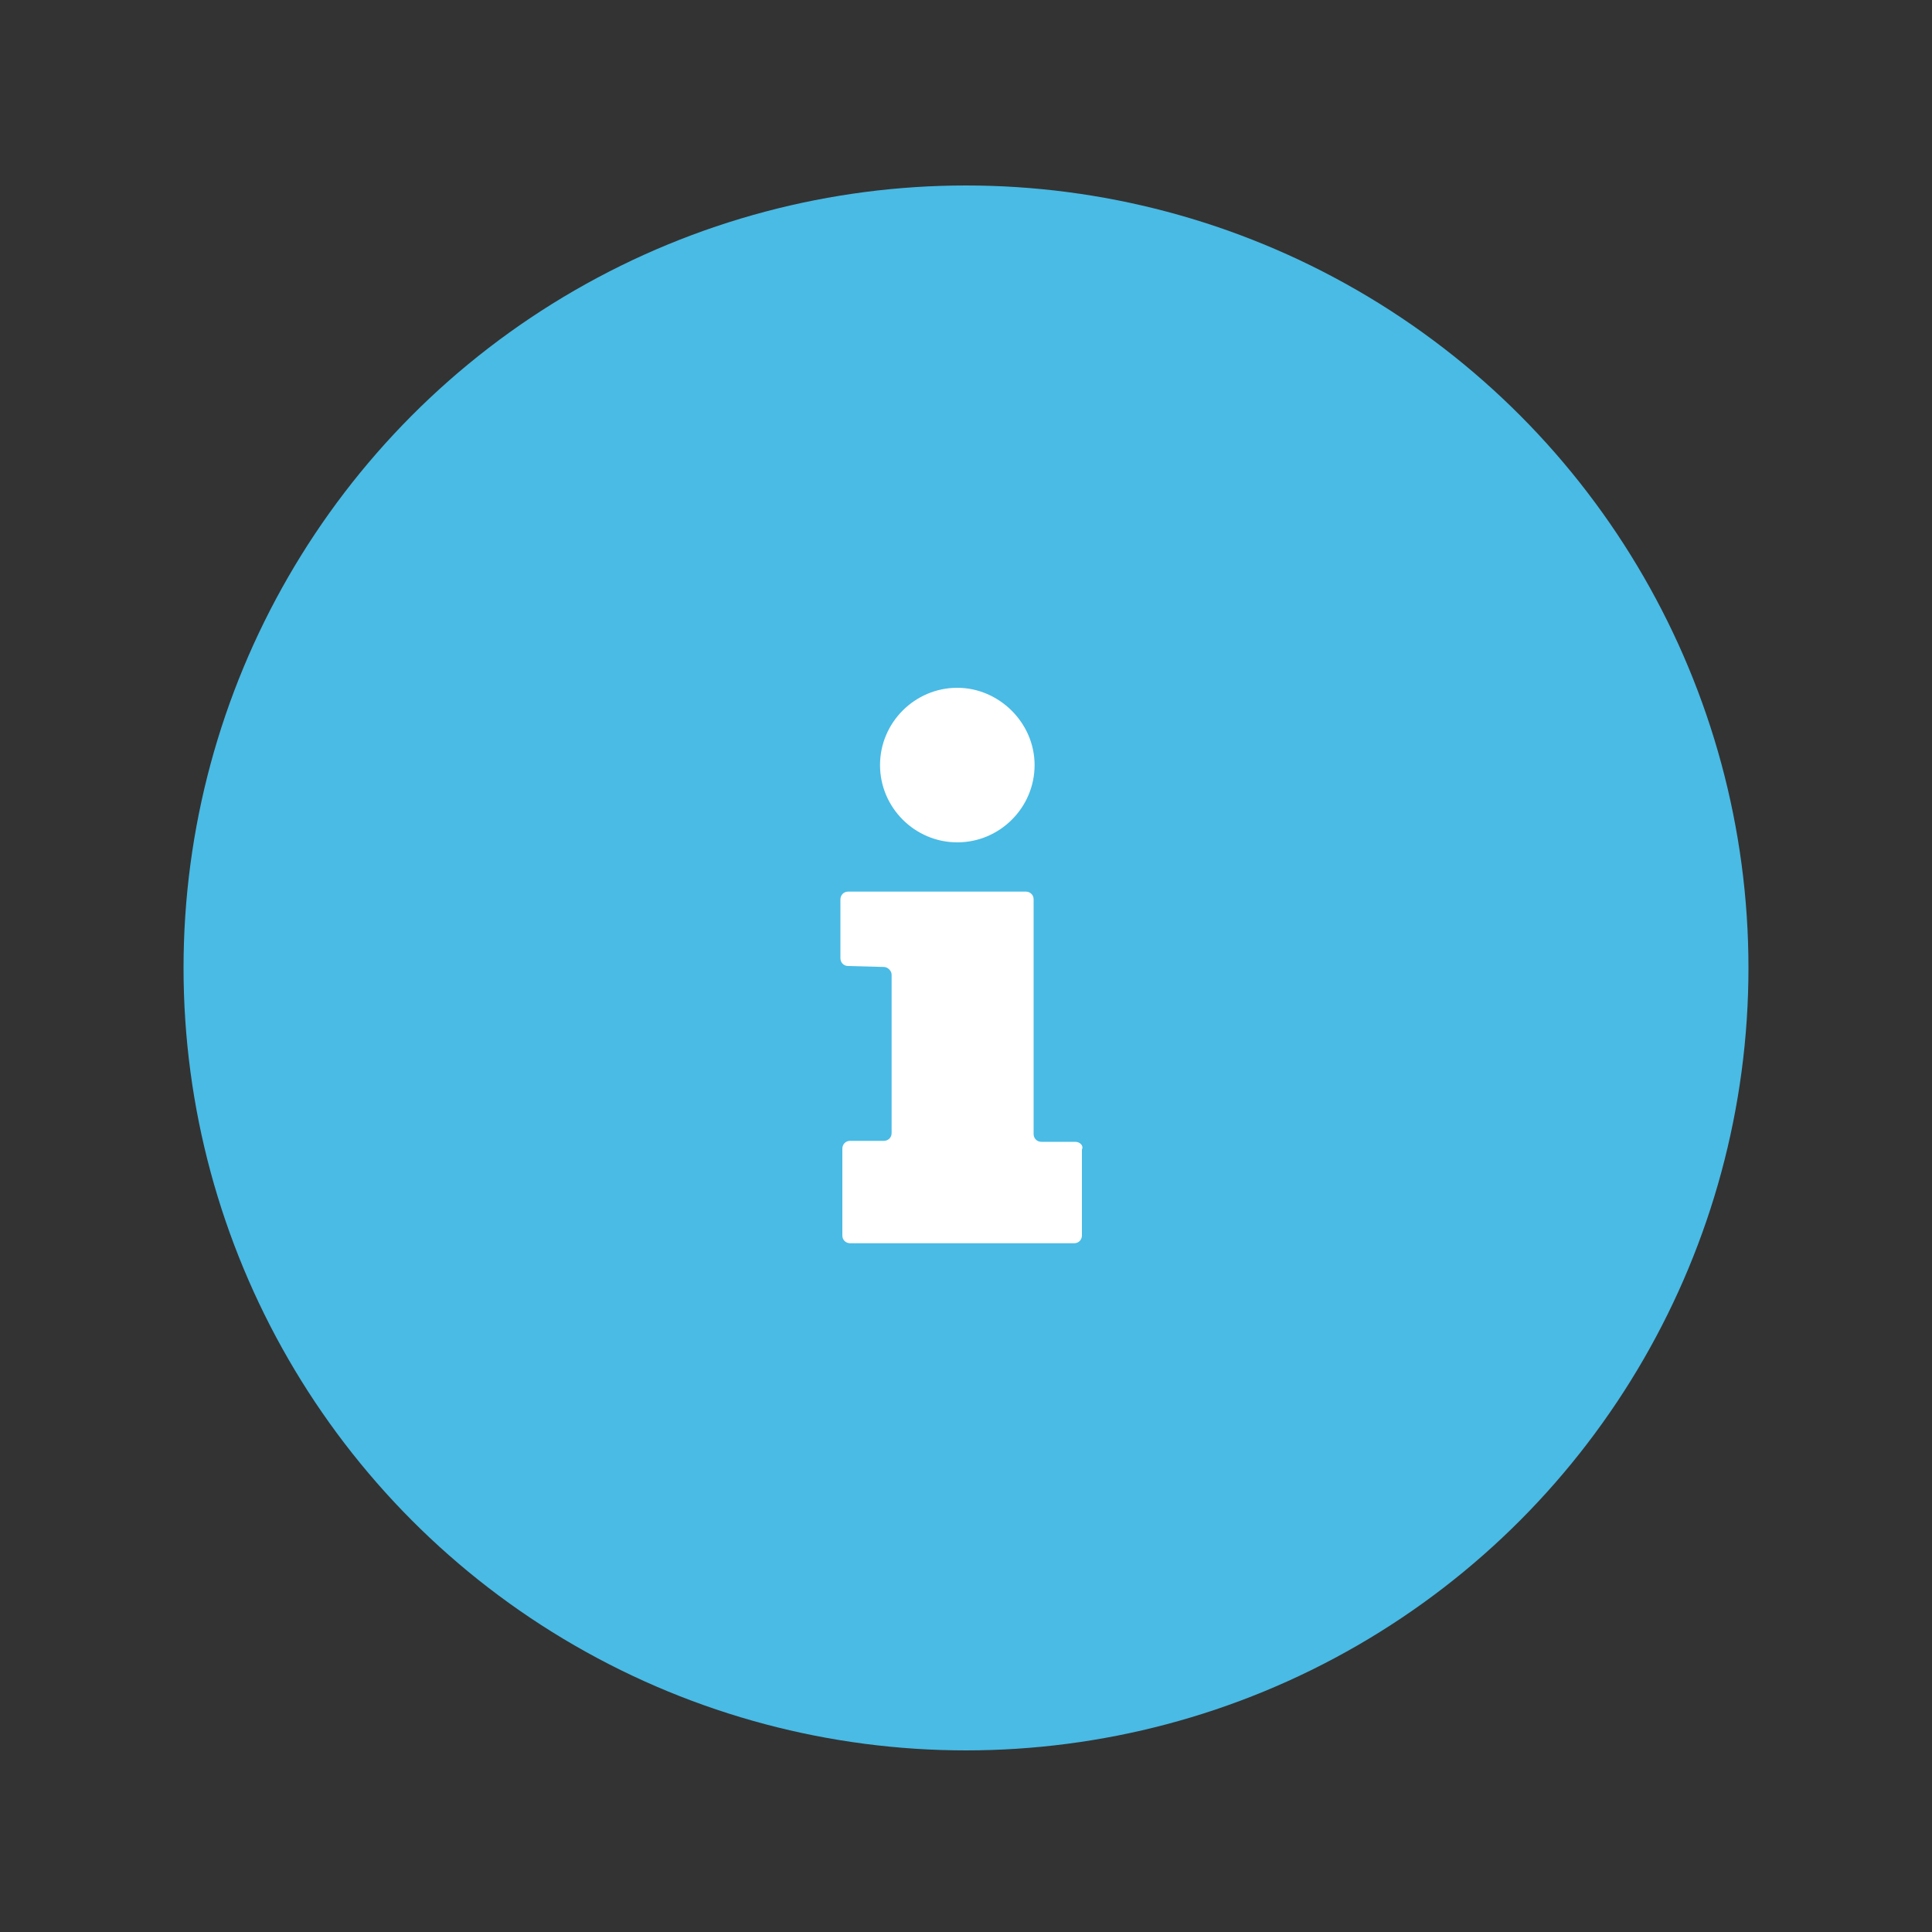 <?xml version="1.0" encoding="utf-8"?>
<!-- Generator: Adobe Illustrator 23.0.3, SVG Export Plug-In . SVG Version: 6.00 Build 0)  -->
<svg version="1.1" id="Layer_1" xmlns="http://www.w3.org/2000/svg" xmlns:xlink="http://www.w3.org/1999/xlink" x="0px" y="0px"
	 viewBox="0 0 200 200" style="enable-background:new 0 0 200 200;" xml:space="preserve">
<rect x="0" y="0" width="200" height="200" fill="#333333" stroke="none"/>
<style type="text/css">
	.st0{fill:#49BBE5;}
	.st1{fill:#FFFFFF;}
</style>
<g>
	<circle class="st0" cx="100" cy="100.2" r="81"/>
	<path class="st1" d="M99.1,71.2c-4.4,0-8,3.6-8,8s3.6,8,8,8s8-3.6,8-8S103.4,71.2,99.1,71.2z"/>
	<path class="st1" d="M111.3,118.2h-3.5c-0.5,0-0.8-0.4-0.8-0.8V93.1c0-0.5-0.4-0.8-0.8-0.8H87.8c-0.5,0-0.8,0.4-0.8,0.8v6.1
		c0,0.4,0.3,0.8,0.8,0.8l3.7,0.1c0.4,0,0.8,0.4,0.8,0.8v16.4c0,0.5-0.4,0.8-0.8,0.8H88c-0.5,0-0.8,0.4-0.8,0.8v9
		c0,0.5,0.4,0.8,0.8,0.8h23.2c0.5,0,0.8-0.4,0.8-0.8V119C112.2,118.6,111.8,118.2,111.3,118.2z"/>
</g>
</svg>
